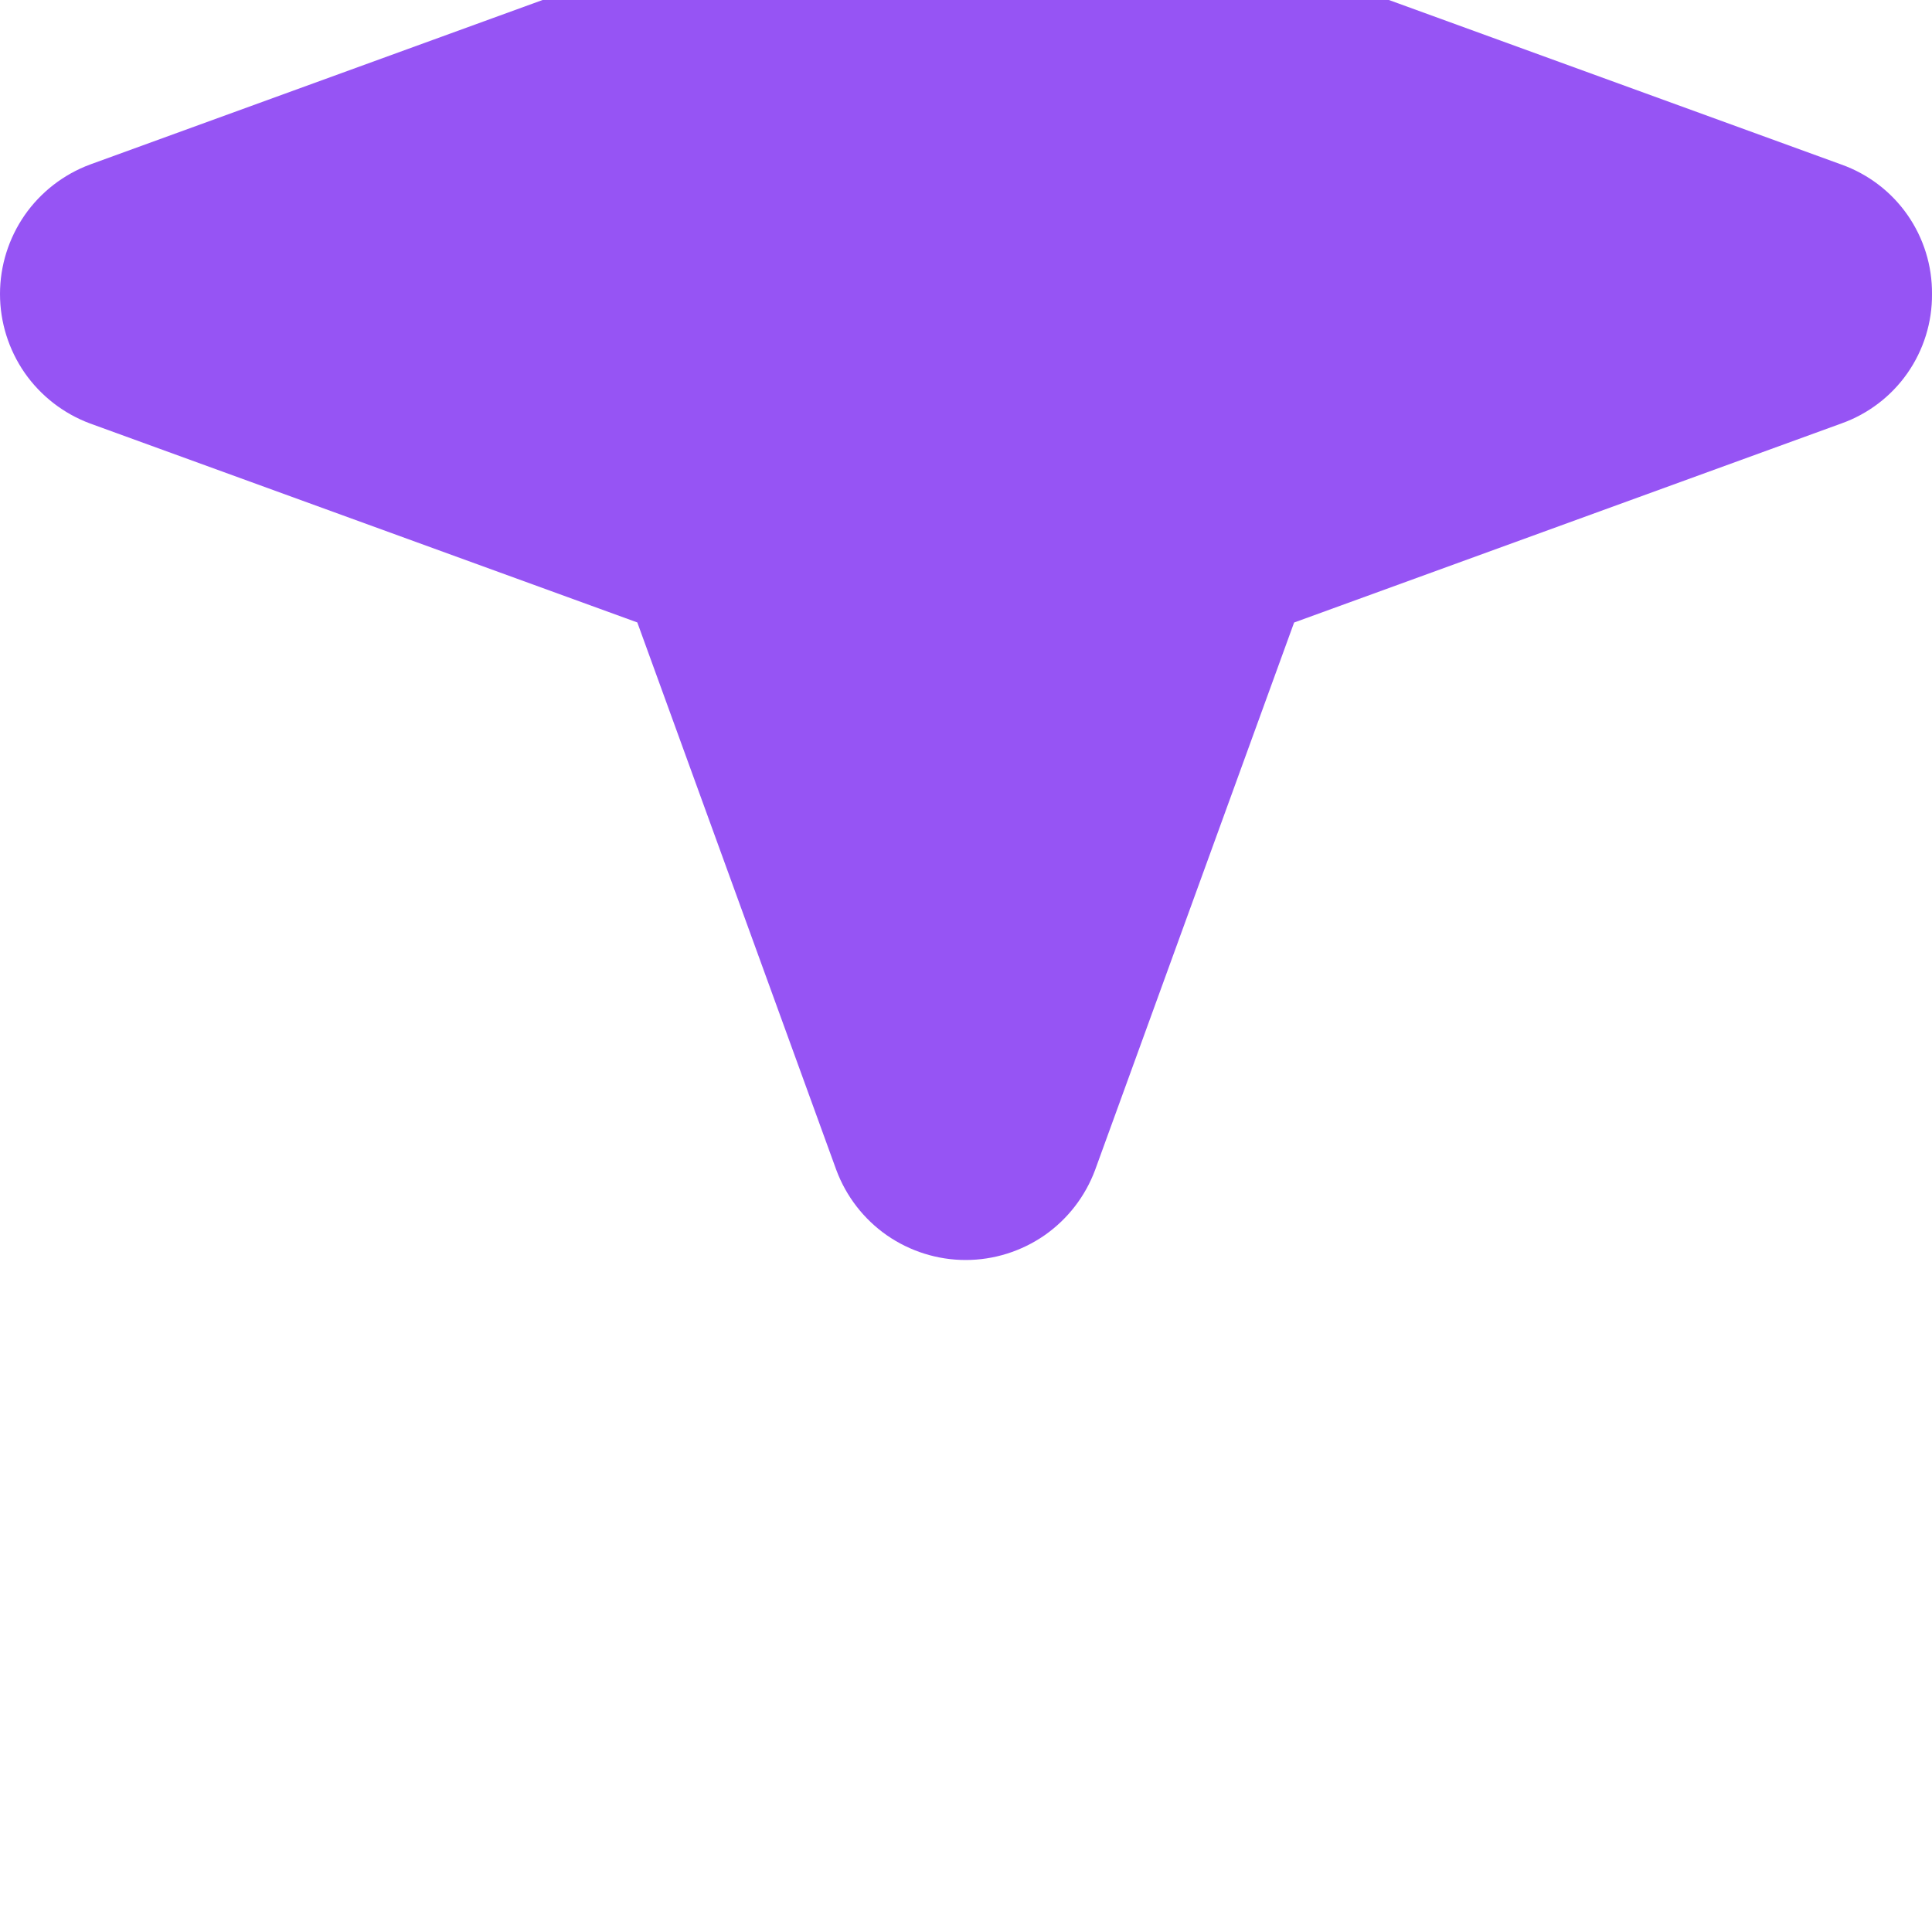 <svg width="23" height="23" viewBox="0 0 23 23" fill="none" xmlns="http://www.w3.org/2000/svg">
<g filter="url(#filter0_i_893_1014)">
<path d="M23 11.5C23.003 11.837 22.9 12.167 22.707 12.443C22.514 12.719 22.239 12.928 21.922 13.041L15.406 15.411L13.037 21.928C12.92 22.243 12.71 22.514 12.435 22.706C12.159 22.897 11.832 23 11.496 23C11.161 23 10.834 22.897 10.558 22.706C10.283 22.514 10.073 22.243 9.956 21.928L7.587 15.41L1.071 13.041C0.757 12.924 0.486 12.714 0.294 12.439C0.103 12.163 0 11.836 0 11.5C0 11.164 0.103 10.837 0.294 10.561C0.486 10.286 0.757 10.076 1.071 9.959L7.587 7.59L9.956 1.072C10.073 0.757 10.283 0.486 10.558 0.294C10.834 0.103 11.161 0 11.496 0C11.832 0 12.159 0.103 12.435 0.294C12.71 0.486 12.92 0.757 13.037 1.072L15.407 7.59L21.922 9.959C22.239 10.072 22.514 10.281 22.707 10.557C22.9 10.833 23.003 11.163 23 11.5Z" fill="#9654F4"/>
</g>
<defs>
<filter id="filter0_i_893_1014" x="0" y="-8" width="23" height="31" filterUnits="userSpaceOnUse" color-interpolation-filters="sRGB">
<feFlood flood-opacity="0" result="BackgroundImageFix"/>
<feBlend mode="normal" in="SourceGraphic" in2="BackgroundImageFix" result="shape"/>
<feColorMatrix in="SourceAlpha" type="matrix" values="0 0 0 0 0 0 0 0 0 0 0 0 0 0 0 0 0 0 127 0" result="hardAlpha"/>
<feOffset dy="-8"/>
<feGaussianBlur stdDeviation="4.7"/>
<feComposite in2="hardAlpha" operator="arithmetic" k2="-1" k3="1"/>
<feColorMatrix type="matrix" values="0 0 0 0 1 0 0 0 0 1 0 0 0 0 1 0 0 0 0.2 0"/>
<feBlend mode="normal" in2="shape" result="effect1_innerShadow_893_1014"/>
</filter>
</defs>
</svg>
